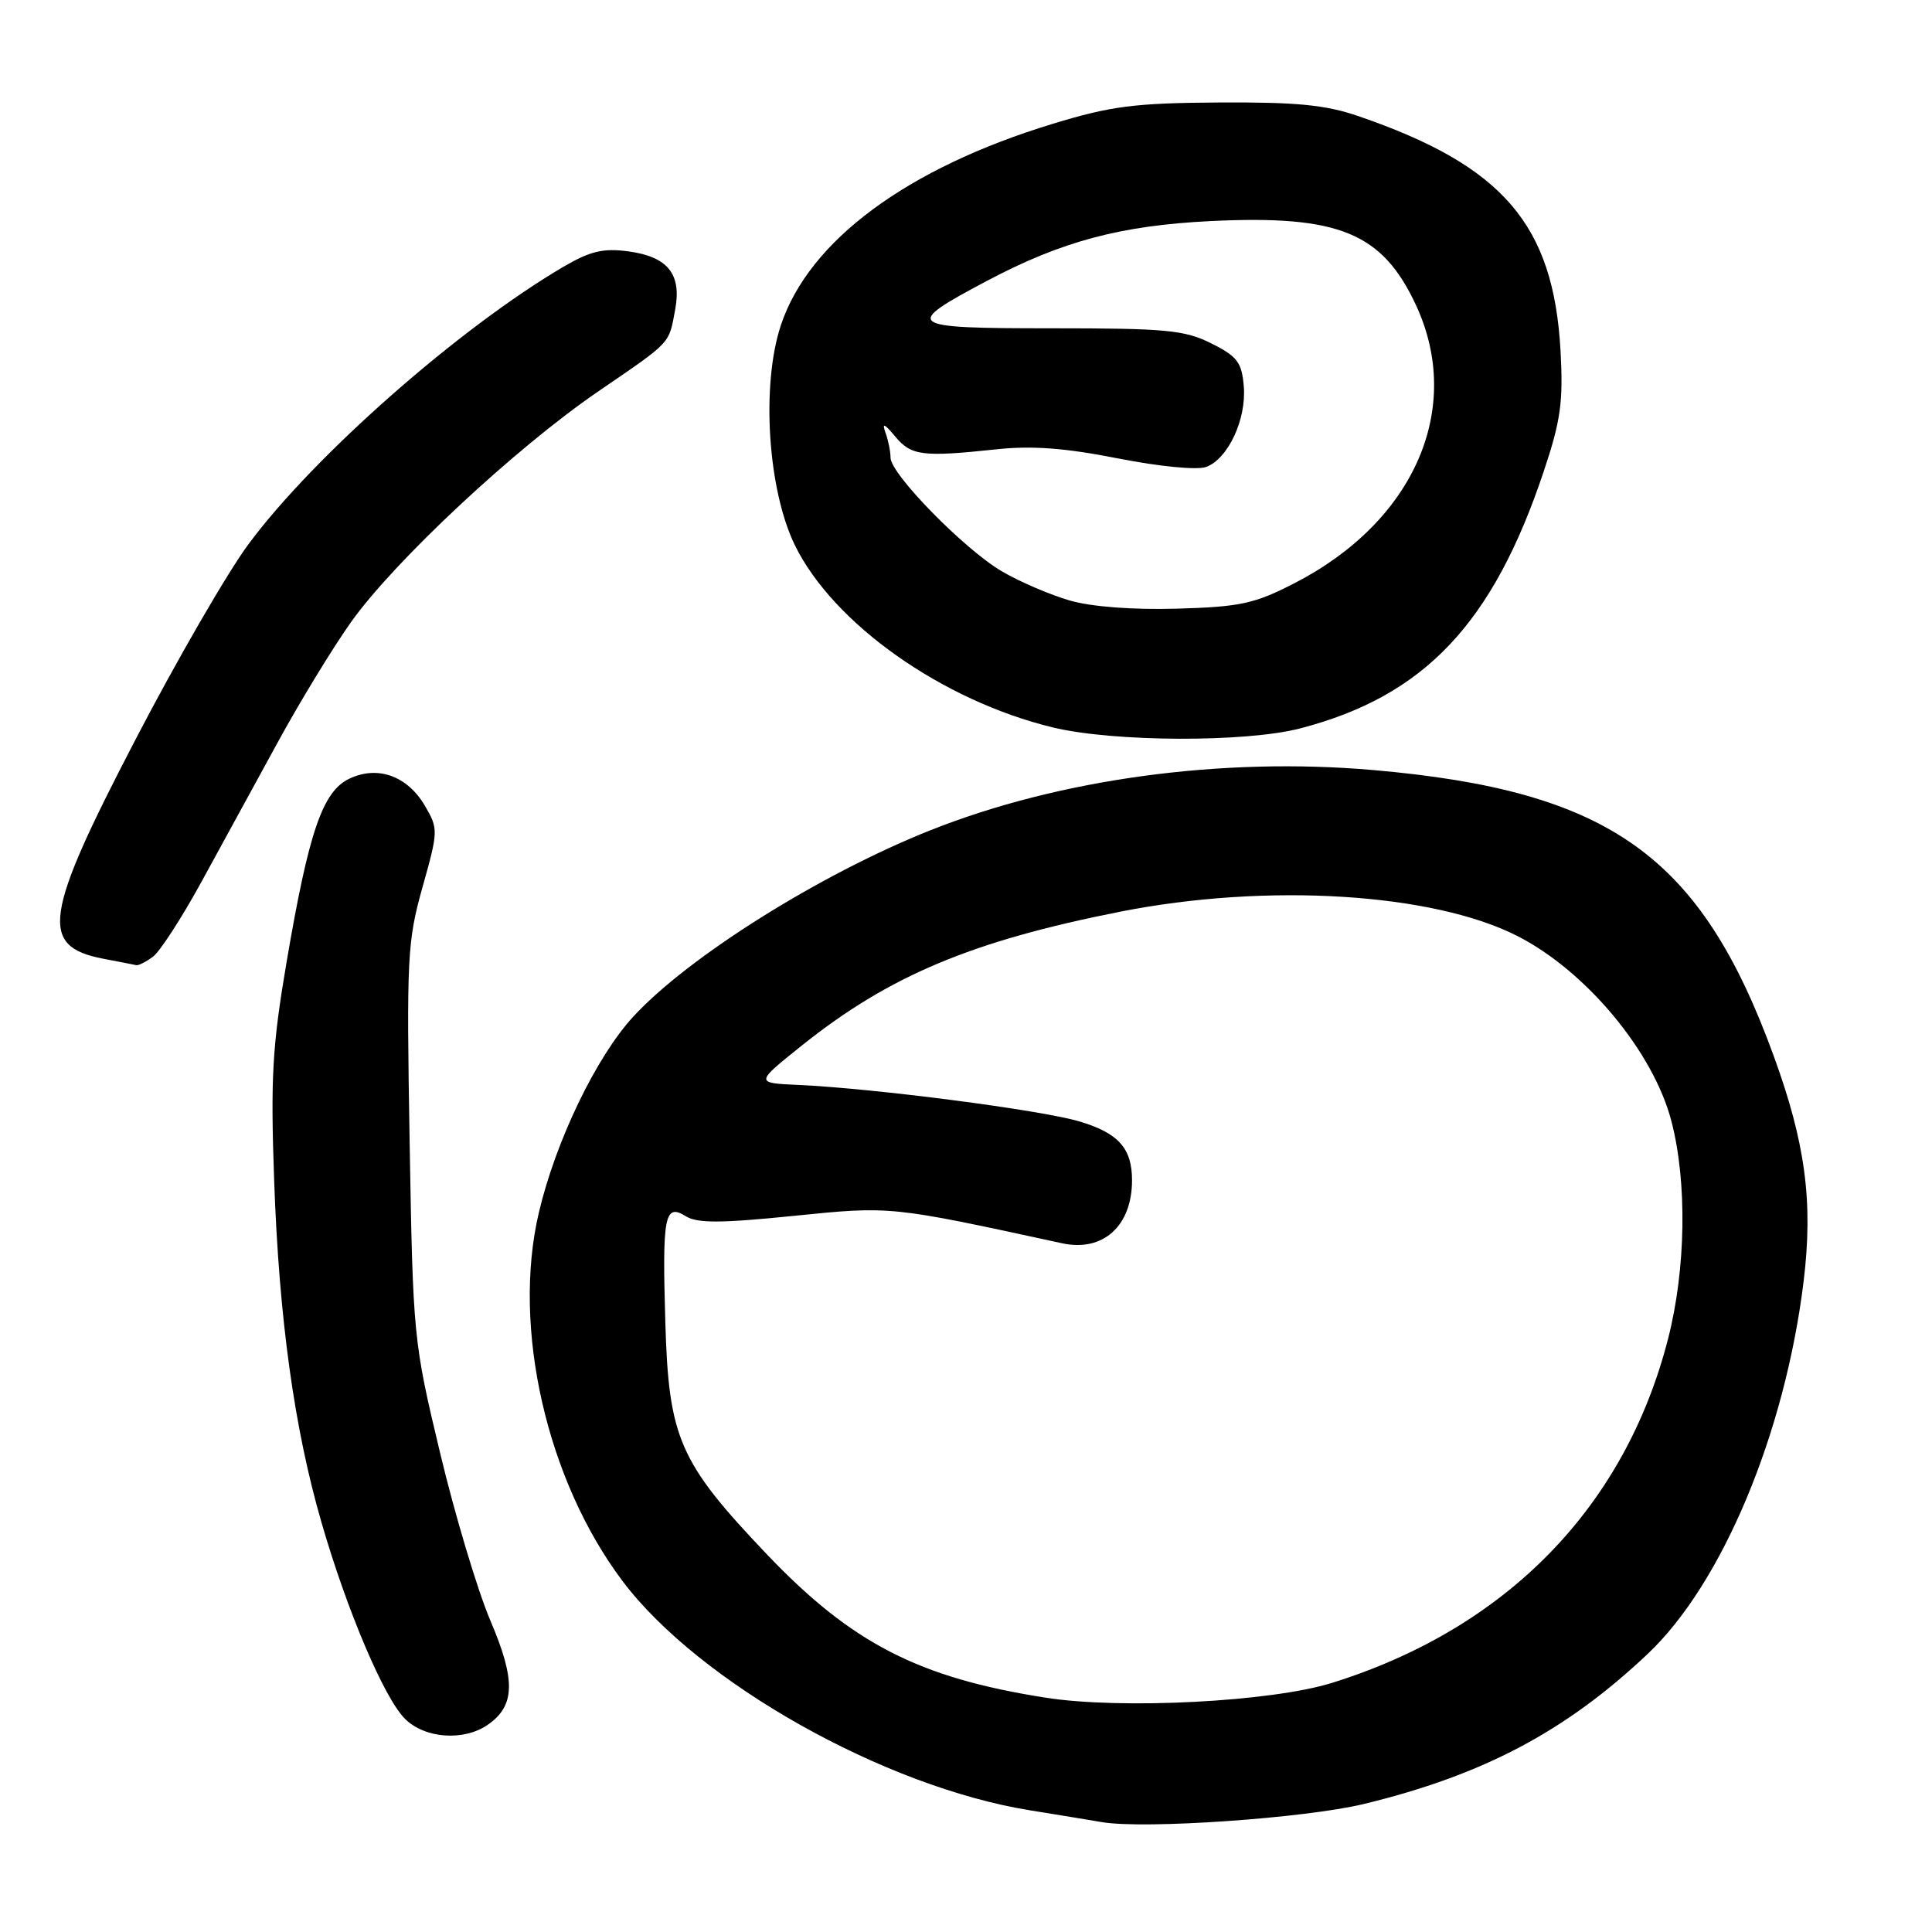 <?xml version="1.0" encoding="UTF-8" standalone="no"?>
<!DOCTYPE svg PUBLIC "-//W3C//DTD SVG 1.1//EN" "http://www.w3.org/Graphics/SVG/1.1/DTD/svg11.dtd" >
<svg xmlns="http://www.w3.org/2000/svg" xmlns:xlink="http://www.w3.org/1999/xlink" version="1.1" viewBox="0 0 256 256">
 <g >
 <path fill="currentColor"
d=" M 180.71 239.04 C 196.51 235.21 207.47 229.42 218.34 219.14 C 228.20 209.82 236.53 189.91 238.99 169.78 C 240.27 159.25 239.23 151.43 235.01 139.87 C 225.34 113.36 213.34 104.79 182.01 102.04 C 161.87 100.28 140.30 103.22 123.14 110.07 C 108.56 115.90 91.21 126.79 83.92 134.70 C 79.01 140.03 73.63 151.19 71.40 160.68 C 67.82 175.88 72.43 196.13 82.49 209.50 C 92.62 222.95 117.19 236.77 136.50 239.88 C 140.35 240.50 144.62 241.20 146.00 241.44 C 151.61 242.40 172.87 240.93 180.71 239.04 Z  M 64.66 228.52 C 68.27 226.00 68.35 222.63 64.97 214.72 C 63.28 210.75 60.28 200.75 58.31 192.50 C 54.77 177.69 54.72 177.16 54.28 151.37 C 53.86 126.90 53.97 124.74 55.98 117.57 C 58.08 110.10 58.09 109.83 56.31 106.78 C 53.98 102.81 50.05 101.39 46.29 103.18 C 42.74 104.87 40.92 110.18 37.97 127.50 C 36.08 138.63 35.84 142.80 36.33 156.50 C 36.98 174.78 39.00 189.33 42.61 201.77 C 45.99 213.44 50.90 224.99 53.65 227.74 C 56.29 230.38 61.48 230.75 64.66 228.52 Z  M 20.29 126.75 C 21.20 126.06 24.05 121.67 26.61 117.00 C 29.17 112.33 33.72 104.01 36.72 98.51 C 39.71 93.02 44.14 85.76 46.55 82.38 C 52.32 74.29 68.29 59.39 79.19 51.92 C 89.08 45.15 88.60 45.66 89.47 40.99 C 90.33 36.31 88.48 34.01 83.27 33.31 C 79.94 32.86 78.22 33.27 74.69 35.33 C 60.85 43.45 41.62 60.38 32.93 72.10 C 30.15 75.85 23.40 87.51 17.94 98.02 C 5.79 121.37 5.20 125.39 13.65 127.03 C 15.77 127.43 17.75 127.82 18.06 127.89 C 18.37 127.95 19.37 127.44 20.29 126.75 Z  M 172.31 96.51 C 188.72 92.23 197.80 82.65 204.54 62.50 C 206.81 55.73 207.15 53.27 206.78 46.50 C 205.85 29.74 199.15 21.96 180.00 15.39 C 175.65 13.89 171.79 13.52 161.50 13.58 C 150.36 13.65 147.22 14.05 139.55 16.39 C 120.19 22.27 107.19 31.90 103.47 43.09 C 100.84 51.01 101.73 64.88 105.33 72.25 C 110.42 82.65 124.85 92.84 139.51 96.39 C 147.56 98.33 165.06 98.40 172.31 96.51 Z  M 138.54 224.95 C 121.71 222.31 112.84 217.74 101.59 205.93 C 89.99 193.74 88.61 190.57 88.16 175.24 C 87.74 161.07 88.06 159.40 90.88 161.16 C 92.39 162.10 95.52 162.09 105.16 161.11 C 118.10 159.80 117.90 159.78 140.73 164.74 C 146.16 165.92 150.00 162.45 150.00 156.39 C 150.00 152.15 148.19 150.13 143.01 148.59 C 137.87 147.07 115.83 144.21 105.77 143.76 C 100.04 143.50 100.04 143.50 106.27 138.52 C 117.81 129.29 128.78 124.69 148.45 120.80 C 167.89 116.96 189.84 118.31 201.07 124.03 C 210.19 128.69 219.08 139.38 221.47 148.56 C 223.57 156.63 223.40 168.13 221.03 177.39 C 215.32 199.69 199.63 215.77 176.50 222.99 C 168.46 225.50 148.58 226.53 138.54 224.95 Z  M 141.78 79.58 C 139.18 78.83 135.12 77.09 132.76 75.71 C 127.78 72.79 118.00 62.81 118.00 60.64 C 118.00 59.83 117.70 58.34 117.33 57.33 C 116.84 55.98 117.18 56.11 118.62 57.84 C 120.74 60.39 122.23 60.58 132.00 59.54 C 136.72 59.03 141.14 59.36 148.13 60.74 C 153.67 61.83 158.64 62.31 159.83 61.87 C 162.73 60.79 165.17 55.56 164.81 51.19 C 164.54 48.01 163.95 47.22 160.50 45.50 C 156.97 43.73 154.50 43.50 139.32 43.50 C 119.95 43.50 119.52 43.18 130.81 37.20 C 140.70 31.96 148.53 29.87 160.50 29.29 C 177.41 28.48 183.15 30.84 187.62 40.42 C 193.98 54.10 187.42 69.11 171.50 77.29 C 166.23 80.00 164.34 80.41 156.00 80.65 C 150.16 80.82 144.68 80.41 141.78 79.58 Z "/>
</g>
</svg>
